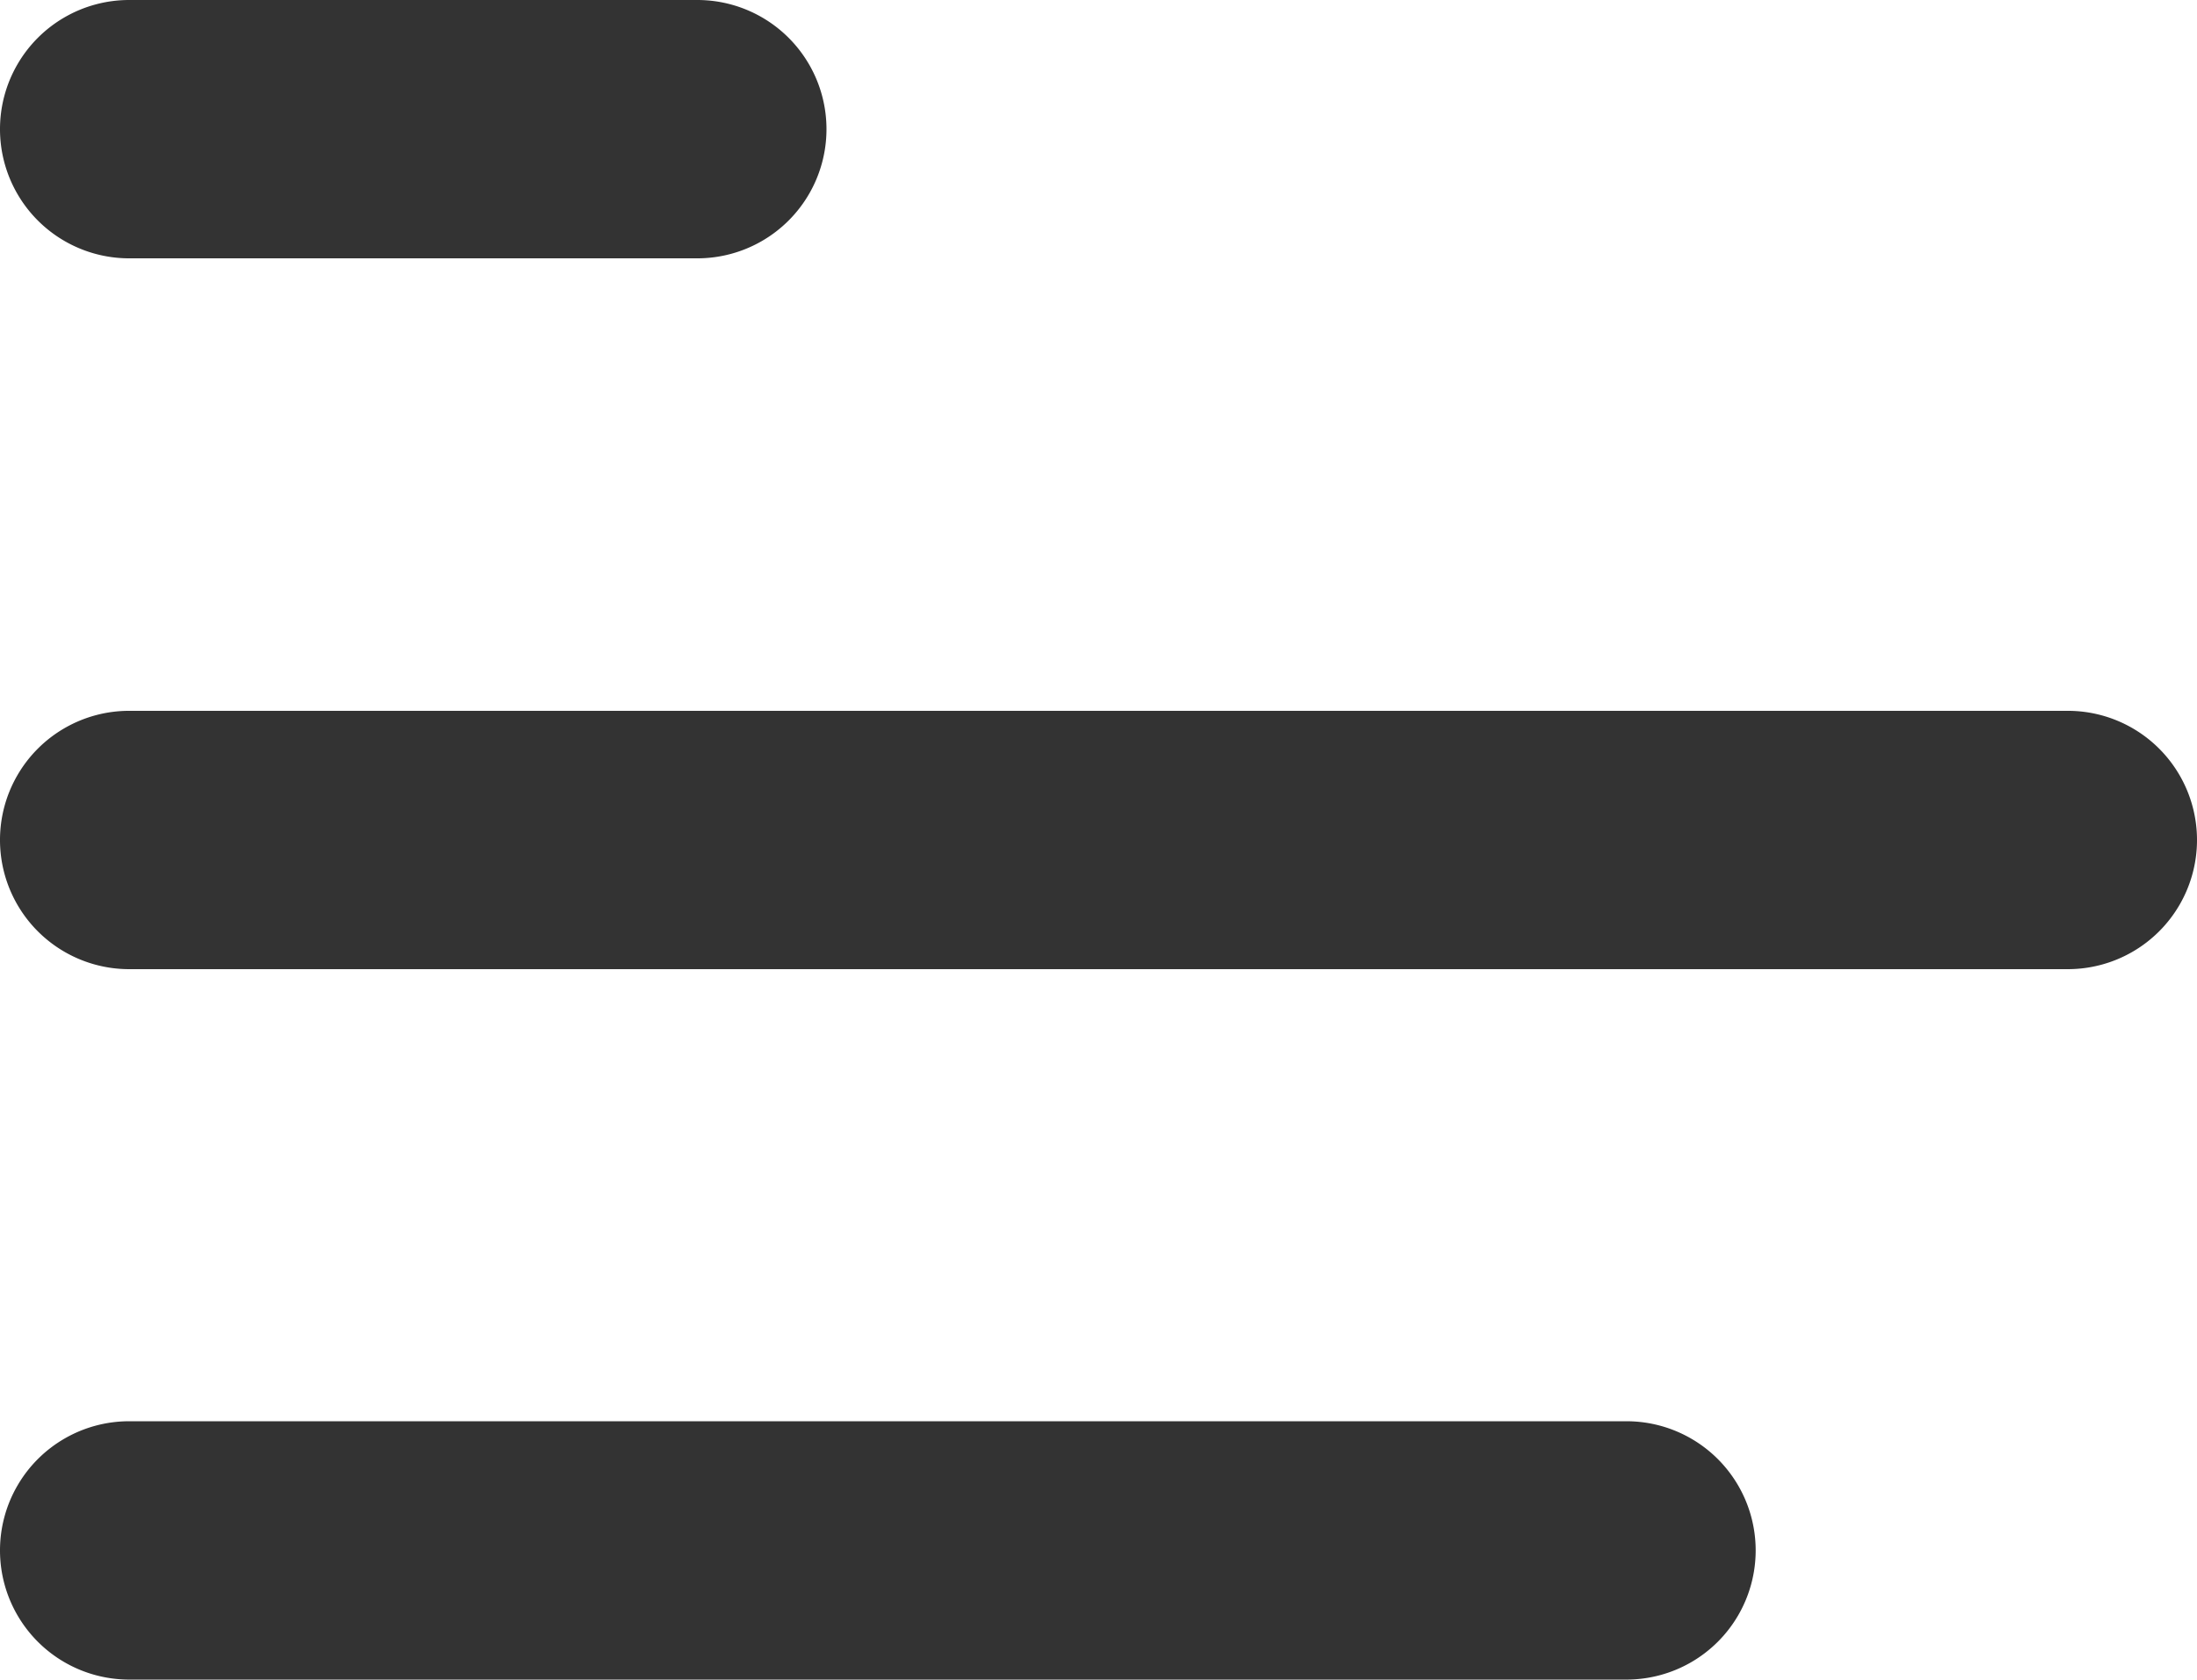 <svg xmlns="http://www.w3.org/2000/svg" viewBox="0 0 54.76 41.87"><defs><style>.cls-1{fill:#333;}</style></defs><g id="Layer_2" data-name="Layer 2"><g id="Layer_4" data-name="Layer 4"><path class="cls-1" d="M17.38,6.44H3.22A3.22,3.22,0,0,1,3.22,0H17.38a3.22,3.22,0,1,1,0,6.44Z"/><path class="cls-1" d="M51.54,24.16H3.22a3.22,3.22,0,0,1,0-6.44H51.54a3.22,3.22,0,0,1,0,6.44Z"/><path class="cls-1" d="M40.54,41.87H3.22a3.22,3.22,0,1,1,0-6.44H40.54a3.22,3.22,0,0,1,0,6.44Z"/></g></g></svg>